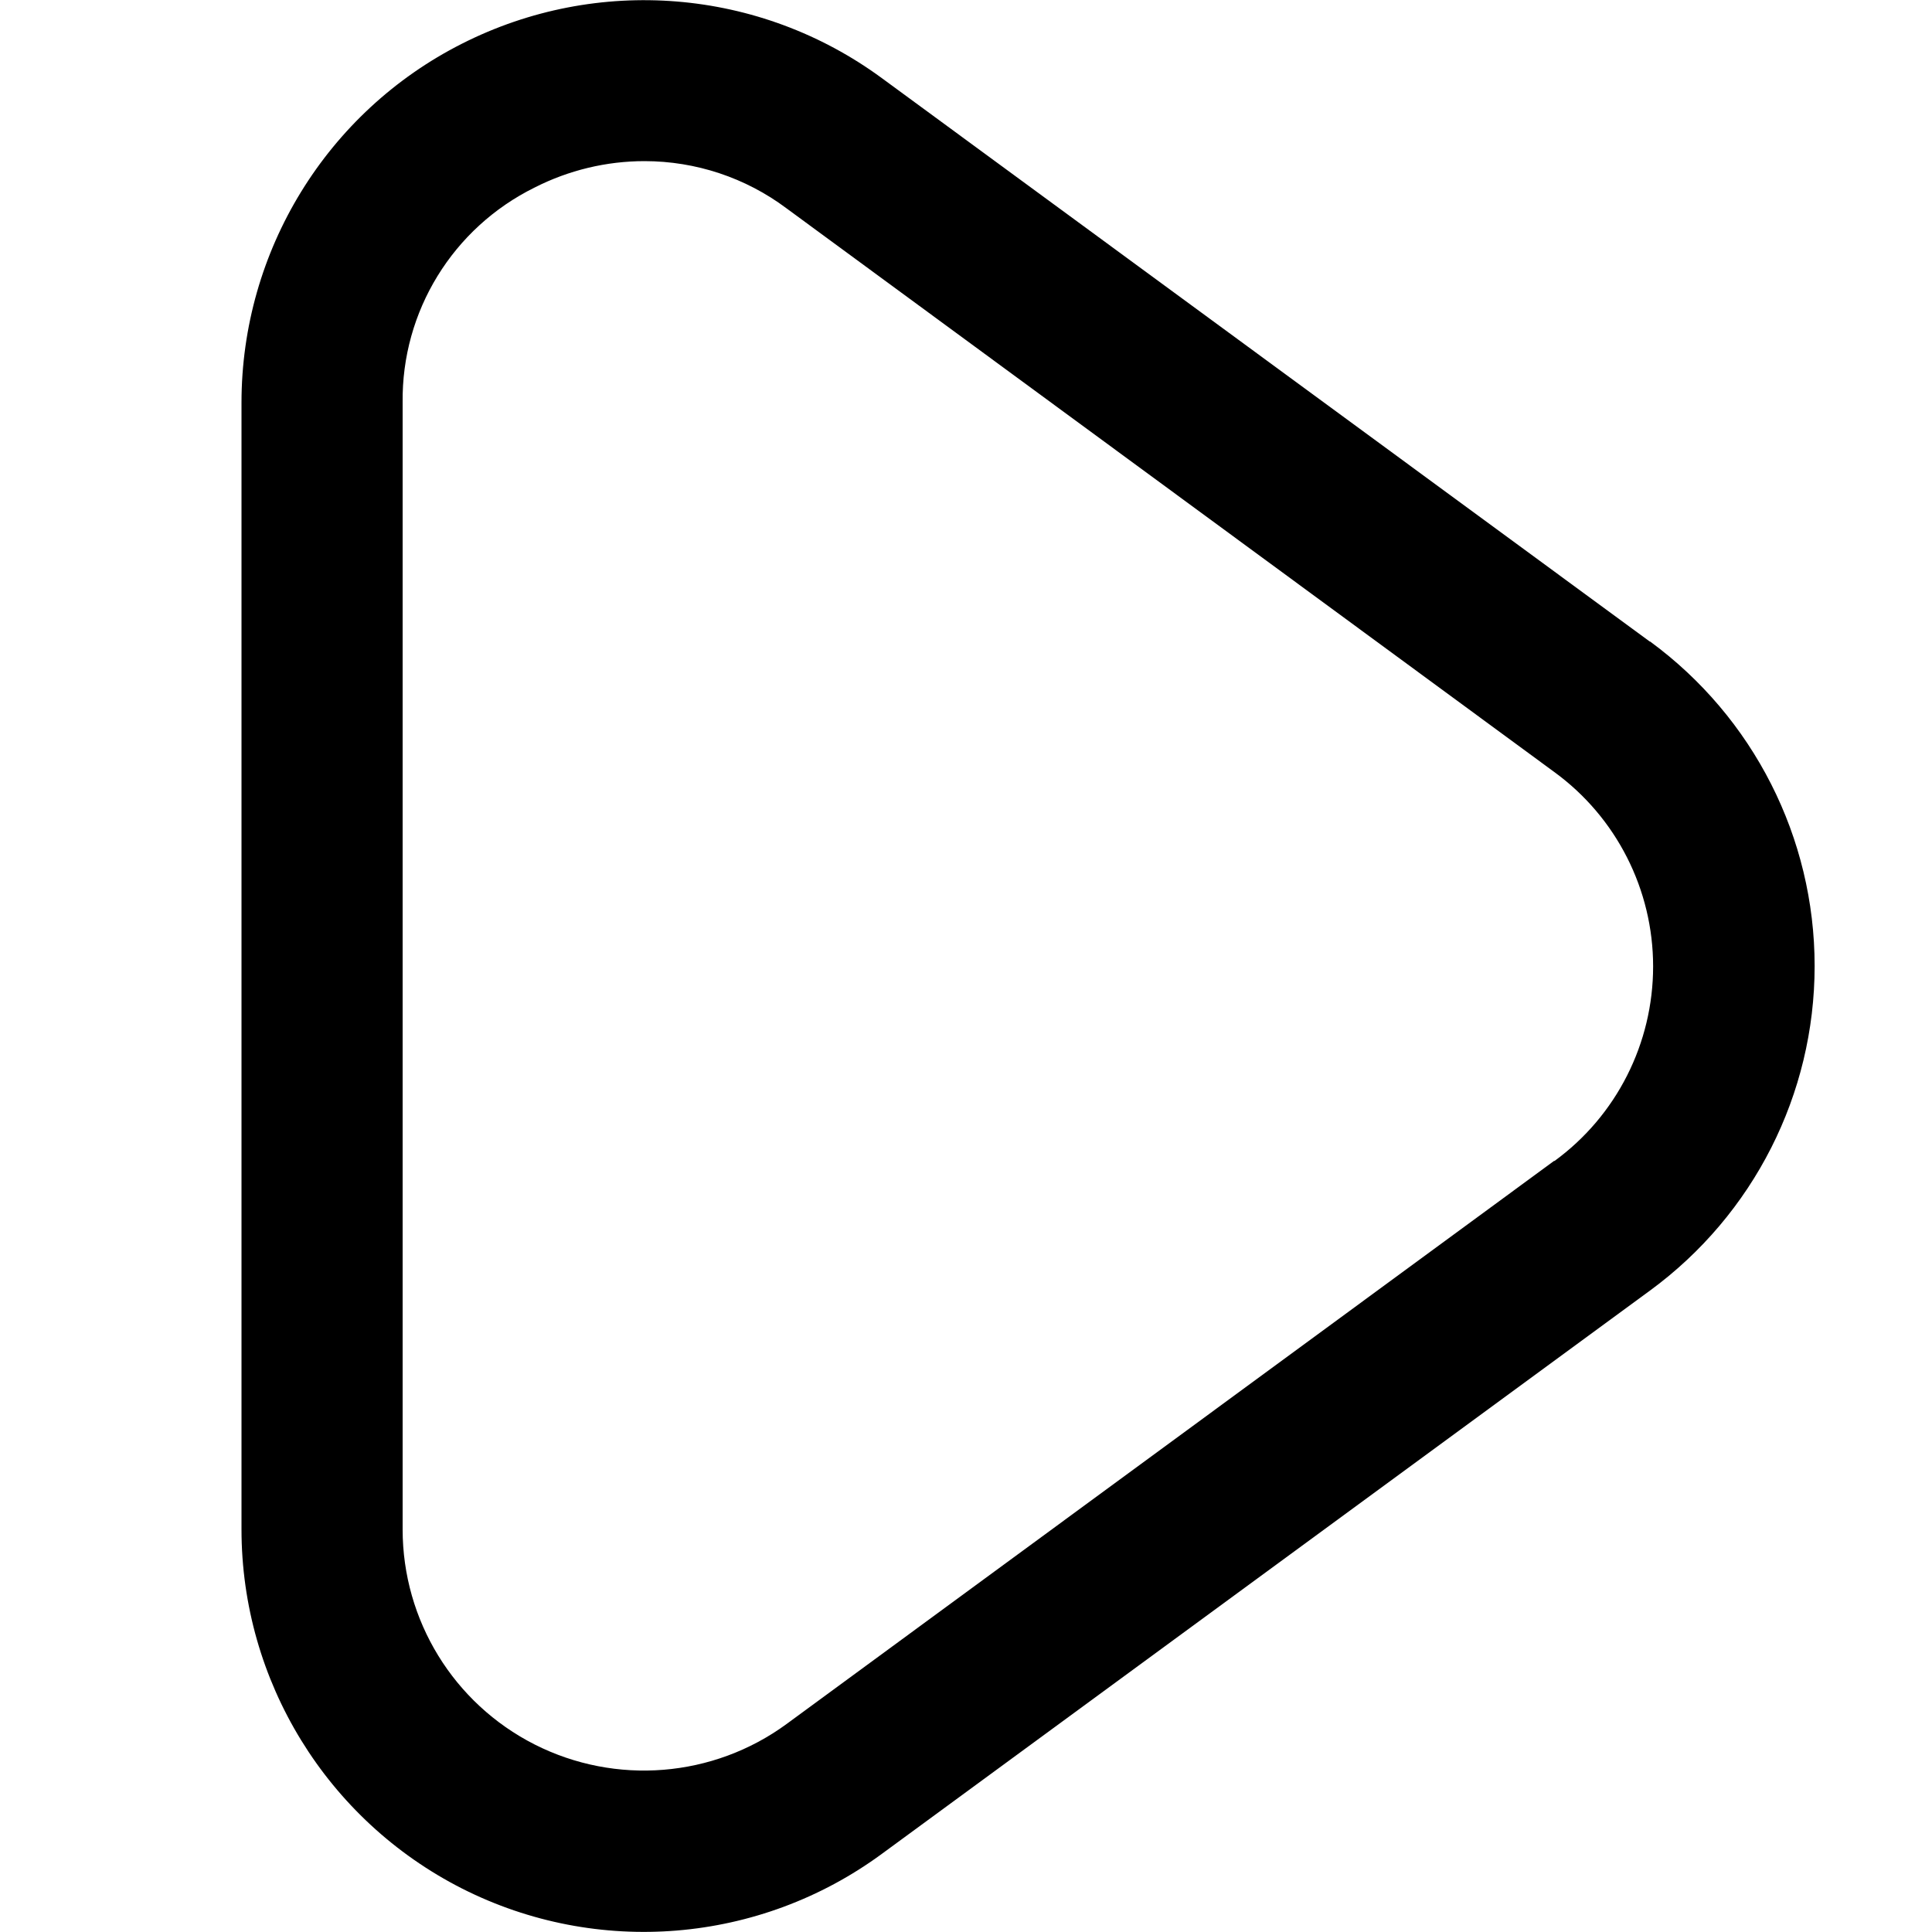 <?xml version="1.0" encoding="UTF-8"?>
<svg xmlns="http://www.w3.org/2000/svg" xmlns:xlink="http://www.w3.org/1999/xlink" width="20px" height="20px" viewBox="0 0 20 20" version="1.1">
<g id="surface1">
<path style=" stroke:none;fill-rule:nonzero;fill:rgb(0%,0%,0%);fill-opacity:1;" d="M 17.078 6.641 L 9.129 0.809 C 7.863 -0.121 6.184 -0.258 4.781 0.453 C 3.383 1.16 2.5 2.598 2.5 4.168 L 2.5 15.832 C 2.5 17.402 3.383 18.84 4.785 19.551 C 6.184 20.258 7.863 20.121 9.129 19.191 L 17.082 13.359 C 18.152 12.574 18.785 11.328 18.785 10 C 18.785 8.672 18.152 7.426 17.082 6.641 Z M 16.09 12.016 L 8.141 17.848 C 7.383 18.402 6.375 18.484 5.535 18.059 C 4.695 17.633 4.168 16.773 4.168 15.832 L 4.168 4.168 C 4.156 3.223 4.688 2.359 5.535 1.941 C 5.887 1.762 6.277 1.668 6.672 1.668 C 7.203 1.668 7.719 1.84 8.141 2.156 L 16.09 7.992 C 16.734 8.461 17.113 9.211 17.113 10.004 C 17.113 10.801 16.734 11.551 16.09 12.02 Z M 16.09 12.016 "/>
</g>
</svg>
